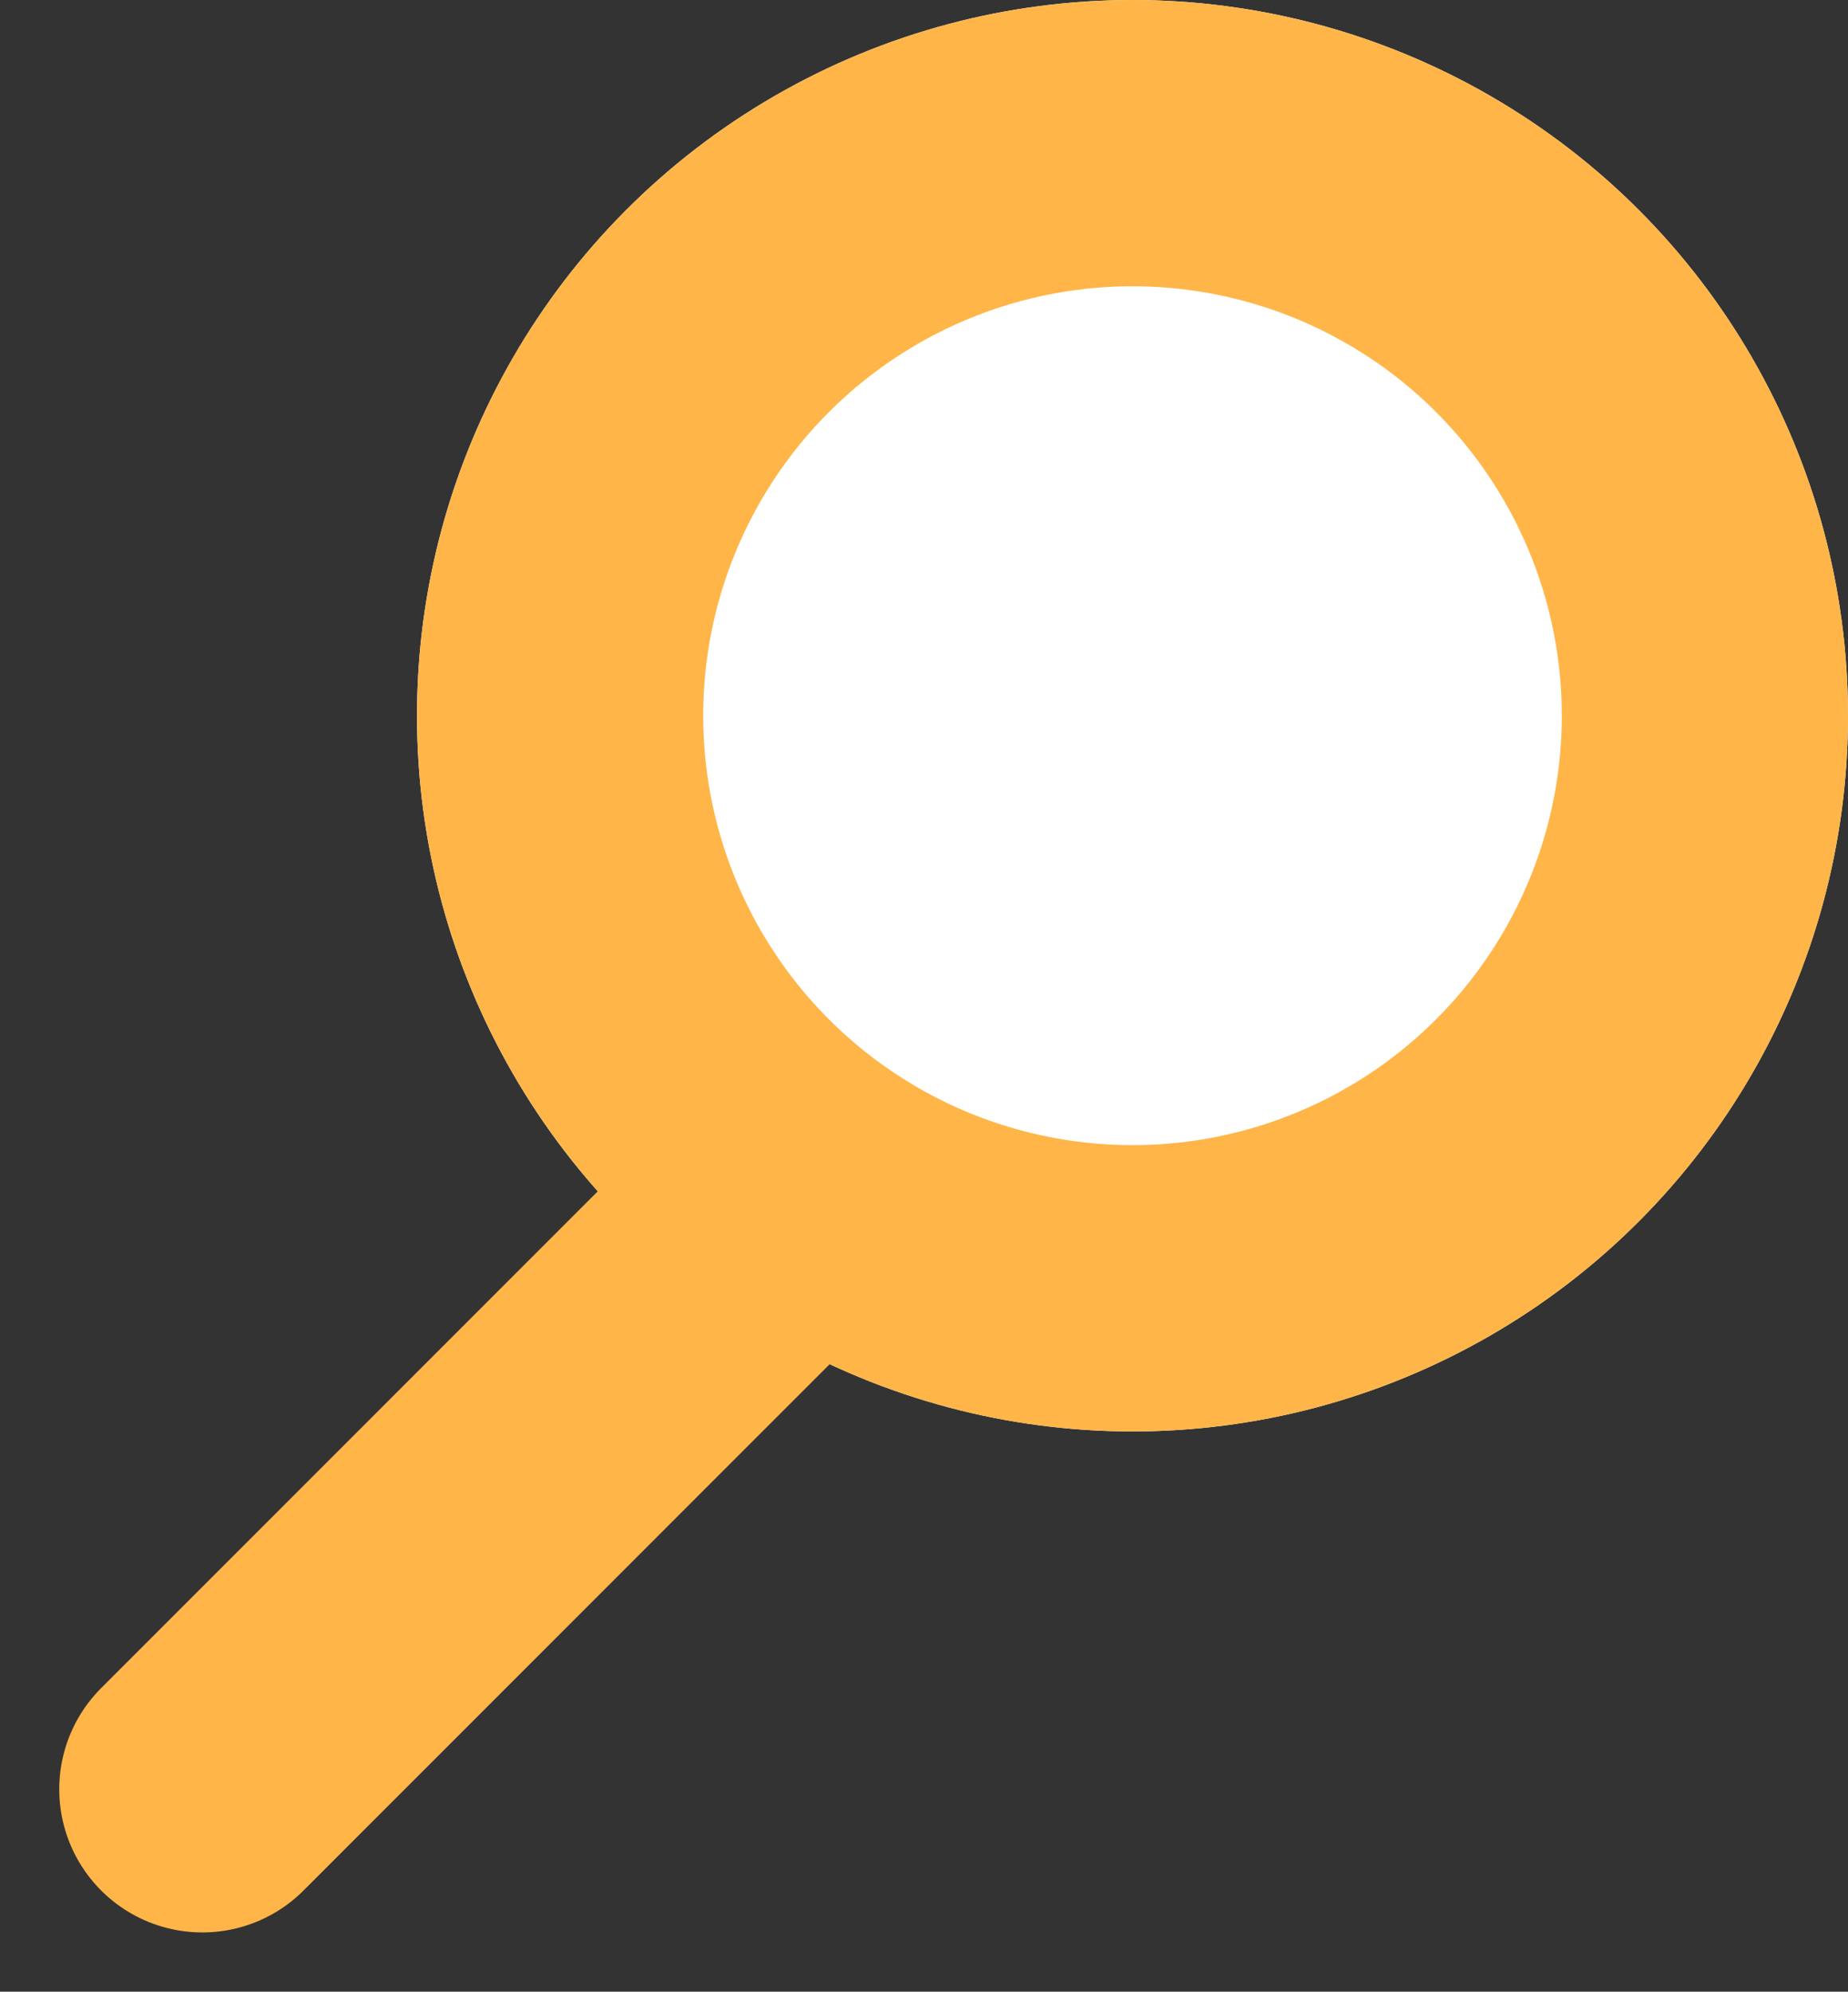 <svg xmlns="http://www.w3.org/2000/svg" width="12.914" height="13.914" viewBox="0 0 12.914 13.914">
  <rect x="0" y="0" width="12.914" height="13.914" fill="#333333" stroke="none"/>
  <g id="Groupe_28" data-name="Groupe 28" transform="translate(1.414)">
    <g id="Ellipse_1" data-name="Ellipse 1" transform="translate(1.5)" fill="#fff" stroke="#ffb548" stroke-width="2">
      <circle cx="5" cy="5" r="5" stroke="none"/>
      <circle cx="5" cy="5" r="4" fill="none"/>
    </g>
    <line id="Ligne_1" data-name="Ligne 1" x1="4" y2="4" transform="translate(0 8.5)" fill="none" stroke="#ffb548" stroke-linecap="round" stroke-width="2"/>
  </g>
</svg>
